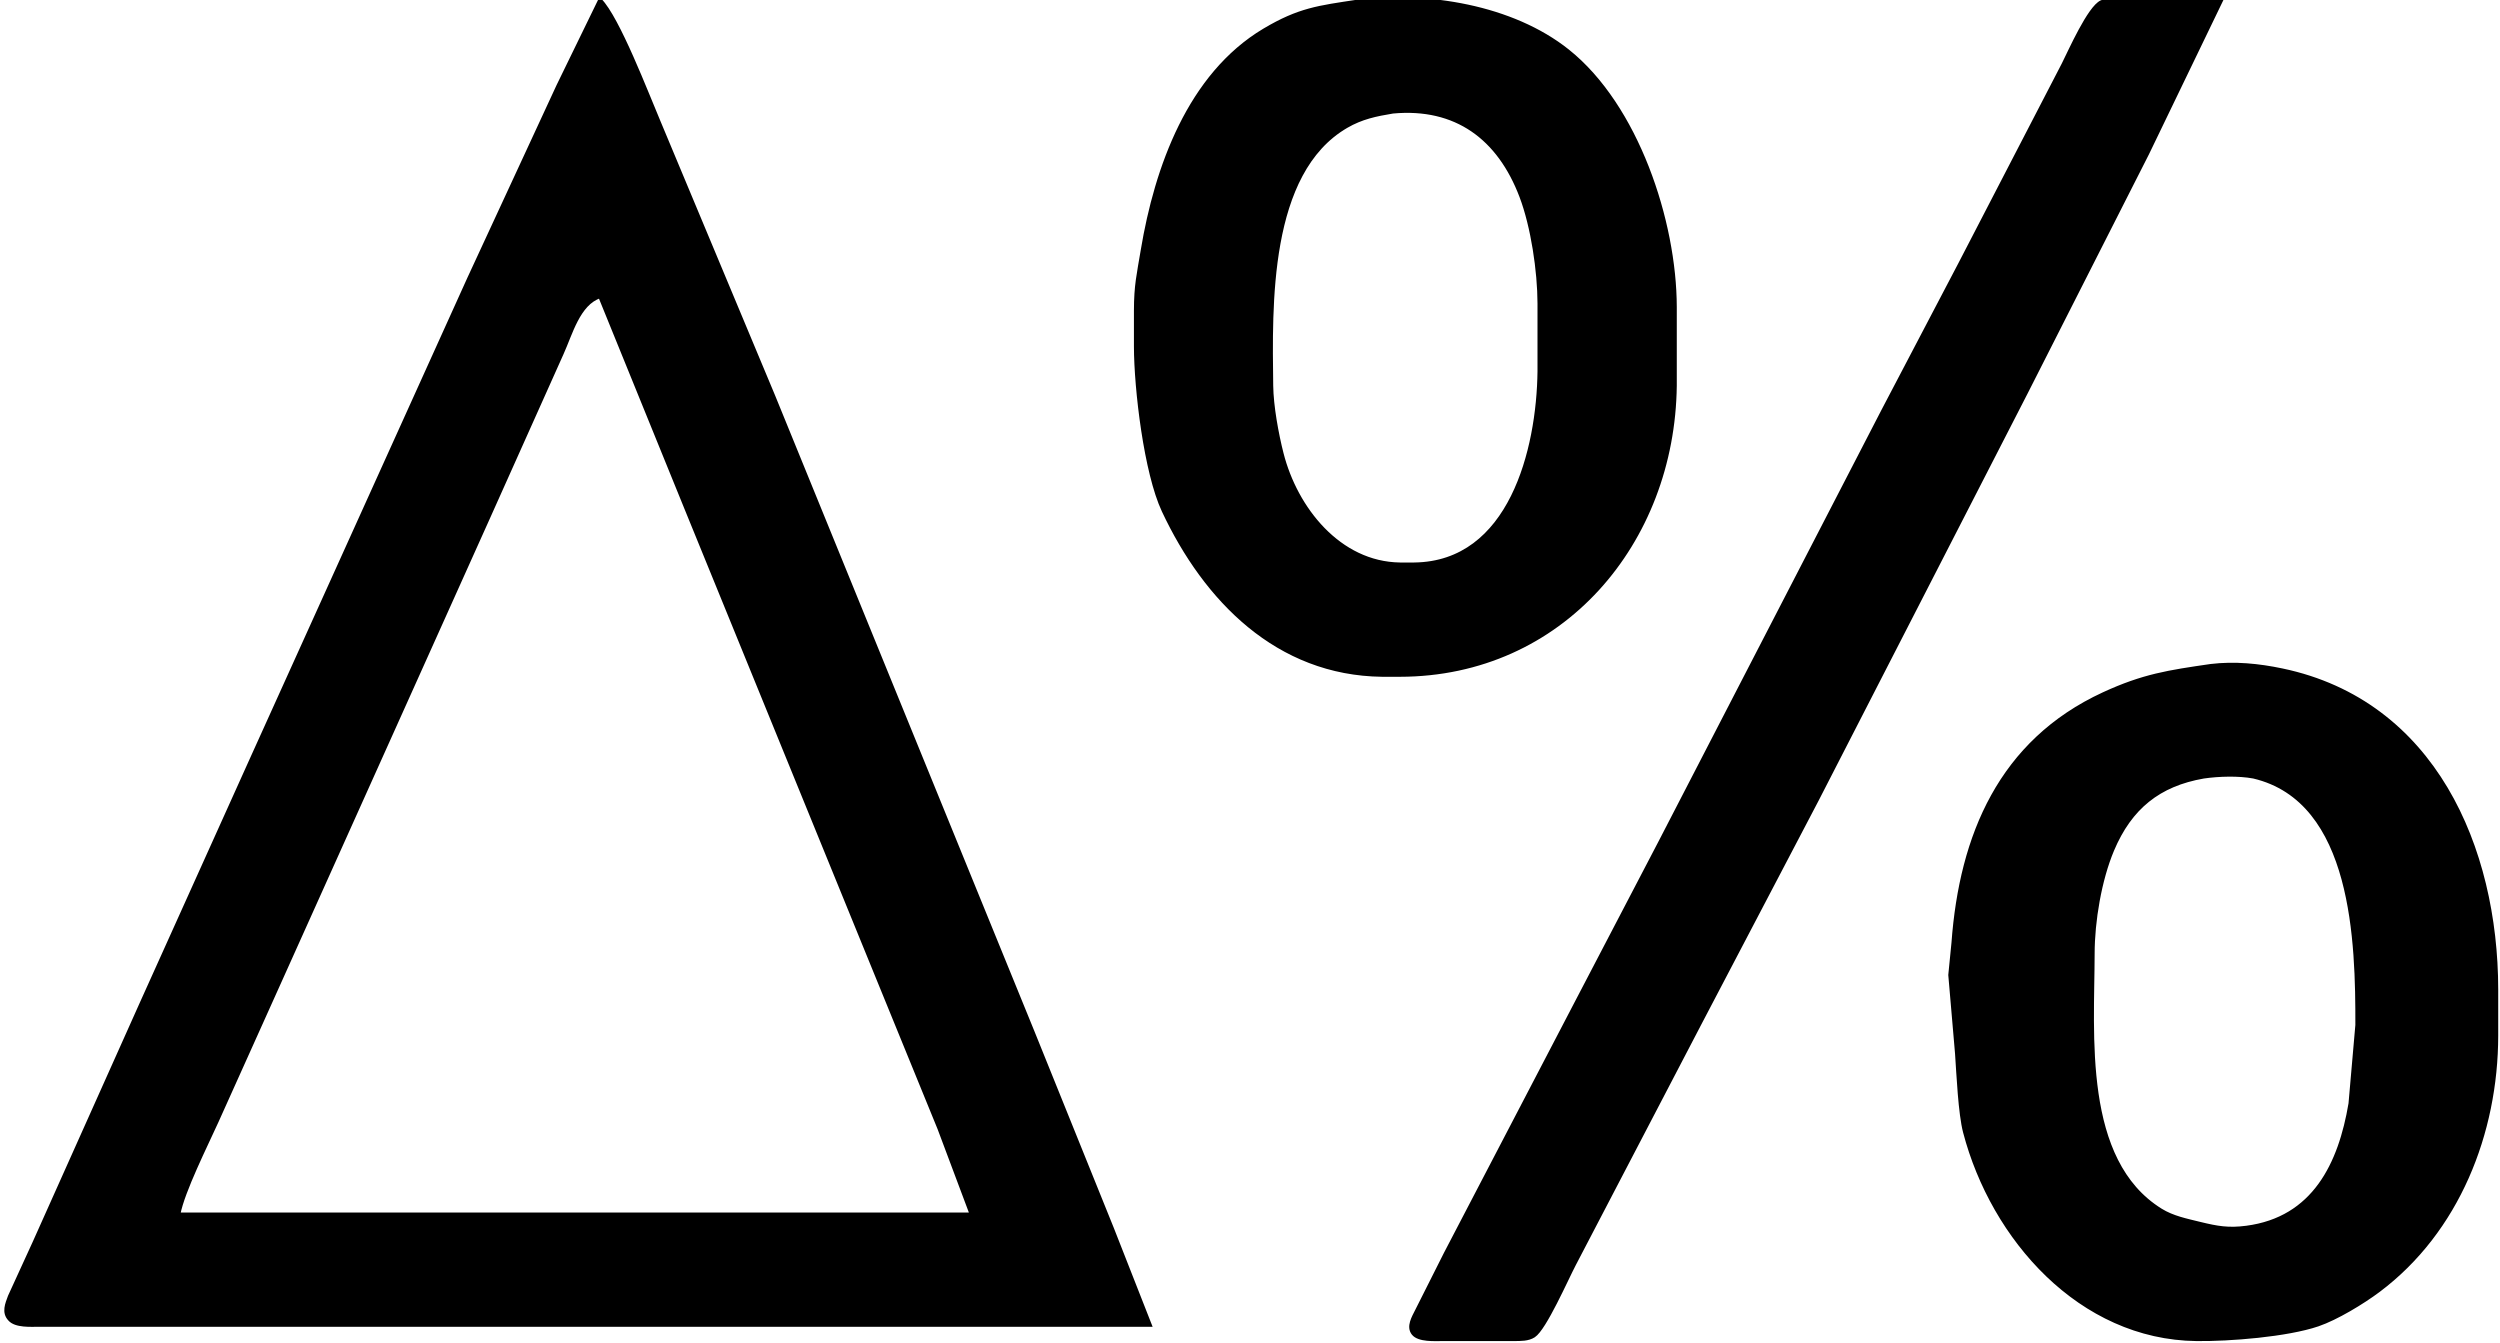 <?xml version="1.0" encoding="UTF-8" standalone="no"?>
<svg 
     width="700" 
	 height="376"
     viewBox="0 0 700 376">
  <path id="Selection"
        fill="#000000" stroke="black" stroke-width="1"
        d="M 168.00,0.00
           C 168.00,0.00 156.31,24.00 156.31,24.00
             156.31,24.00 131.31,78.00 131.31,78.00
             131.31,78.00 70.69,212.00 70.69,212.00
             70.69,212.00 39.58,281.00 39.58,281.00
             39.58,281.00 9.58,348.00 9.58,348.00
             9.58,348.00 2.71,363.00 2.71,363.00
             1.95,365.05 0.89,367.48 2.71,369.40
             4.38,371.32 8.60,371.00 11.00,371.00
             11.00,371.00 322.00,371.00 322.00,371.00
             322.00,371.00 311.40,344.00 311.40,344.00
             311.40,344.00 289.20,289.00 289.20,289.00
             289.20,289.00 216.60,111.00 216.60,111.00
             216.60,111.00 184.42,34.00 184.42,34.00
             181.15,26.33 173.03,5.04 168.00,0.00 Z
           M 380.00,0.42
           C 369.22,2.05 363.75,2.64 354.00,8.45
             333.00,20.97 323.75,47.02 319.92,70.00
             318.77,76.92 318.01,79.81 318.00,87.00
             318.00,87.00 318.00,97.00 318.00,97.00
             318.02,108.95 320.80,132.38 325.78,143.00
             337.51,168.00 357.68,188.65 387.00,189.00
             387.00,189.00 392.00,189.00 392.00,189.00
             437.31,188.93 468.48,151.93 469.00,108.00
             469.00,108.00 469.00,86.00 469.00,86.00
             468.96,61.87 458.24,29.66 439.00,14.29
             423.38,1.81 399.50,-1.96 380.00,0.42 Z
           M 622.00,0.00
           C 622.00,0.00 595.00,0.00 595.00,0.00
             593.25,0.00 589.92,-0.14 588.39,0.57
             584.97,2.16 579.63,14.26 577.75,18.00
             577.75,18.00 548.75,74.00 548.75,74.00
             548.75,74.00 527.26,115.00 527.26,115.00
             527.26,115.00 464.74,236.00 464.74,236.00
             464.74,236.00 441.25,281.00 441.25,281.00
             441.25,281.00 404.76,351.00 404.76,351.00
             404.76,351.00 396.71,367.00 396.71,367.00
             395.80,368.84 394.17,371.46 395.73,373.40
             397.27,375.32 401.75,375.00 404.00,375.00
             404.00,375.00 424.00,375.00 424.00,375.00
             425.83,374.97 427.87,375.05 429.47,374.01
             432.53,372.03 438.66,358.02 440.78,354.00
             440.78,354.00 476.25,286.00 476.25,286.00
             476.25,286.00 508.74,224.00 508.74,224.00
             508.74,224.00 567.26,110.00 567.26,110.00
             567.26,110.00 601.25,43.00 601.25,43.00
             601.25,43.00 622.00,0.00 622.00,0.00 Z
           M 390.00,31.29
           C 407.73,29.66 419.74,38.67 425.94,55.00
             429.14,63.45 430.99,75.96 431.00,85.00
             431.00,85.00 431.00,104.00 431.00,104.00
             430.74,125.89 422.98,157.67 396.00,158.00
             396.00,158.00 392.00,158.00 392.00,158.00
             374.95,157.77 362.81,142.39 358.90,127.00
             357.49,121.48 356.07,113.65 356.00,108.00
             355.74,85.61 354.70,48.30 377.00,35.36
             381.26,32.89 385.24,32.08 390.00,31.29 Z
           M 168.00,83.00
           C 168.00,83.00 191.99,142.00 191.99,142.00
             191.99,142.00 243.40,268.00 243.40,268.00
             243.40,268.00 263.00,316.00 263.00,316.00
             263.00,316.00 272.00,340.00 272.00,340.00
             272.00,340.00 50.00,340.00 50.00,340.00
             51.20,333.57 57.71,320.63 60.70,314.00
             60.70,314.00 78.70,274.00 78.70,274.00
             78.70,274.00 136.70,145.00 136.70,145.00
             136.70,145.00 157.31,99.00 157.31,99.00
             159.81,93.53 161.95,84.99 168.00,83.00 Z
           M 619.00,186.42
           C 607.19,188.14 600.14,189.17 589.00,194.31
             560.14,207.63 549.11,233.97 546.91,264.00
             546.91,264.00 546.02,273.00 546.02,273.00
             546.02,273.00 547.91,295.00 547.91,295.00
             548.31,300.76 548.79,311.80 550.16,317.00
             557.97,346.80 582.45,374.62 615.00,375.00
             624.30,375.11 640.32,373.84 649.00,370.90
             654.23,369.12 661.57,364.66 666.00,361.34
             688.13,344.74 698.96,317.25 699.00,290.00
             699.00,290.00 699.00,277.00 699.00,277.00
             698.94,237.33 681.45,196.57 639.00,187.66
             632.42,186.28 625.69,185.61 619.00,186.42 Z
           M 617.00,217.49
           C 621.31,216.87 626.78,216.71 631.00,217.49
             659.29,224.17 660.04,264.09 660.00,287.00
             660.00,287.00 658.08,309.00 658.08,309.00
             655.23,325.95 647.91,341.23 629.00,343.71
             623.96,344.37 620.84,343.81 616.00,342.63
             612.20,341.69 608.37,340.95 605.00,338.86
             582.62,324.96 585.96,289.67 586.00,267.00
             586.01,257.91 587.93,246.39 591.46,238.00
             596.46,226.13 604.47,219.67 617.00,217.49 Z" />
</svg>
